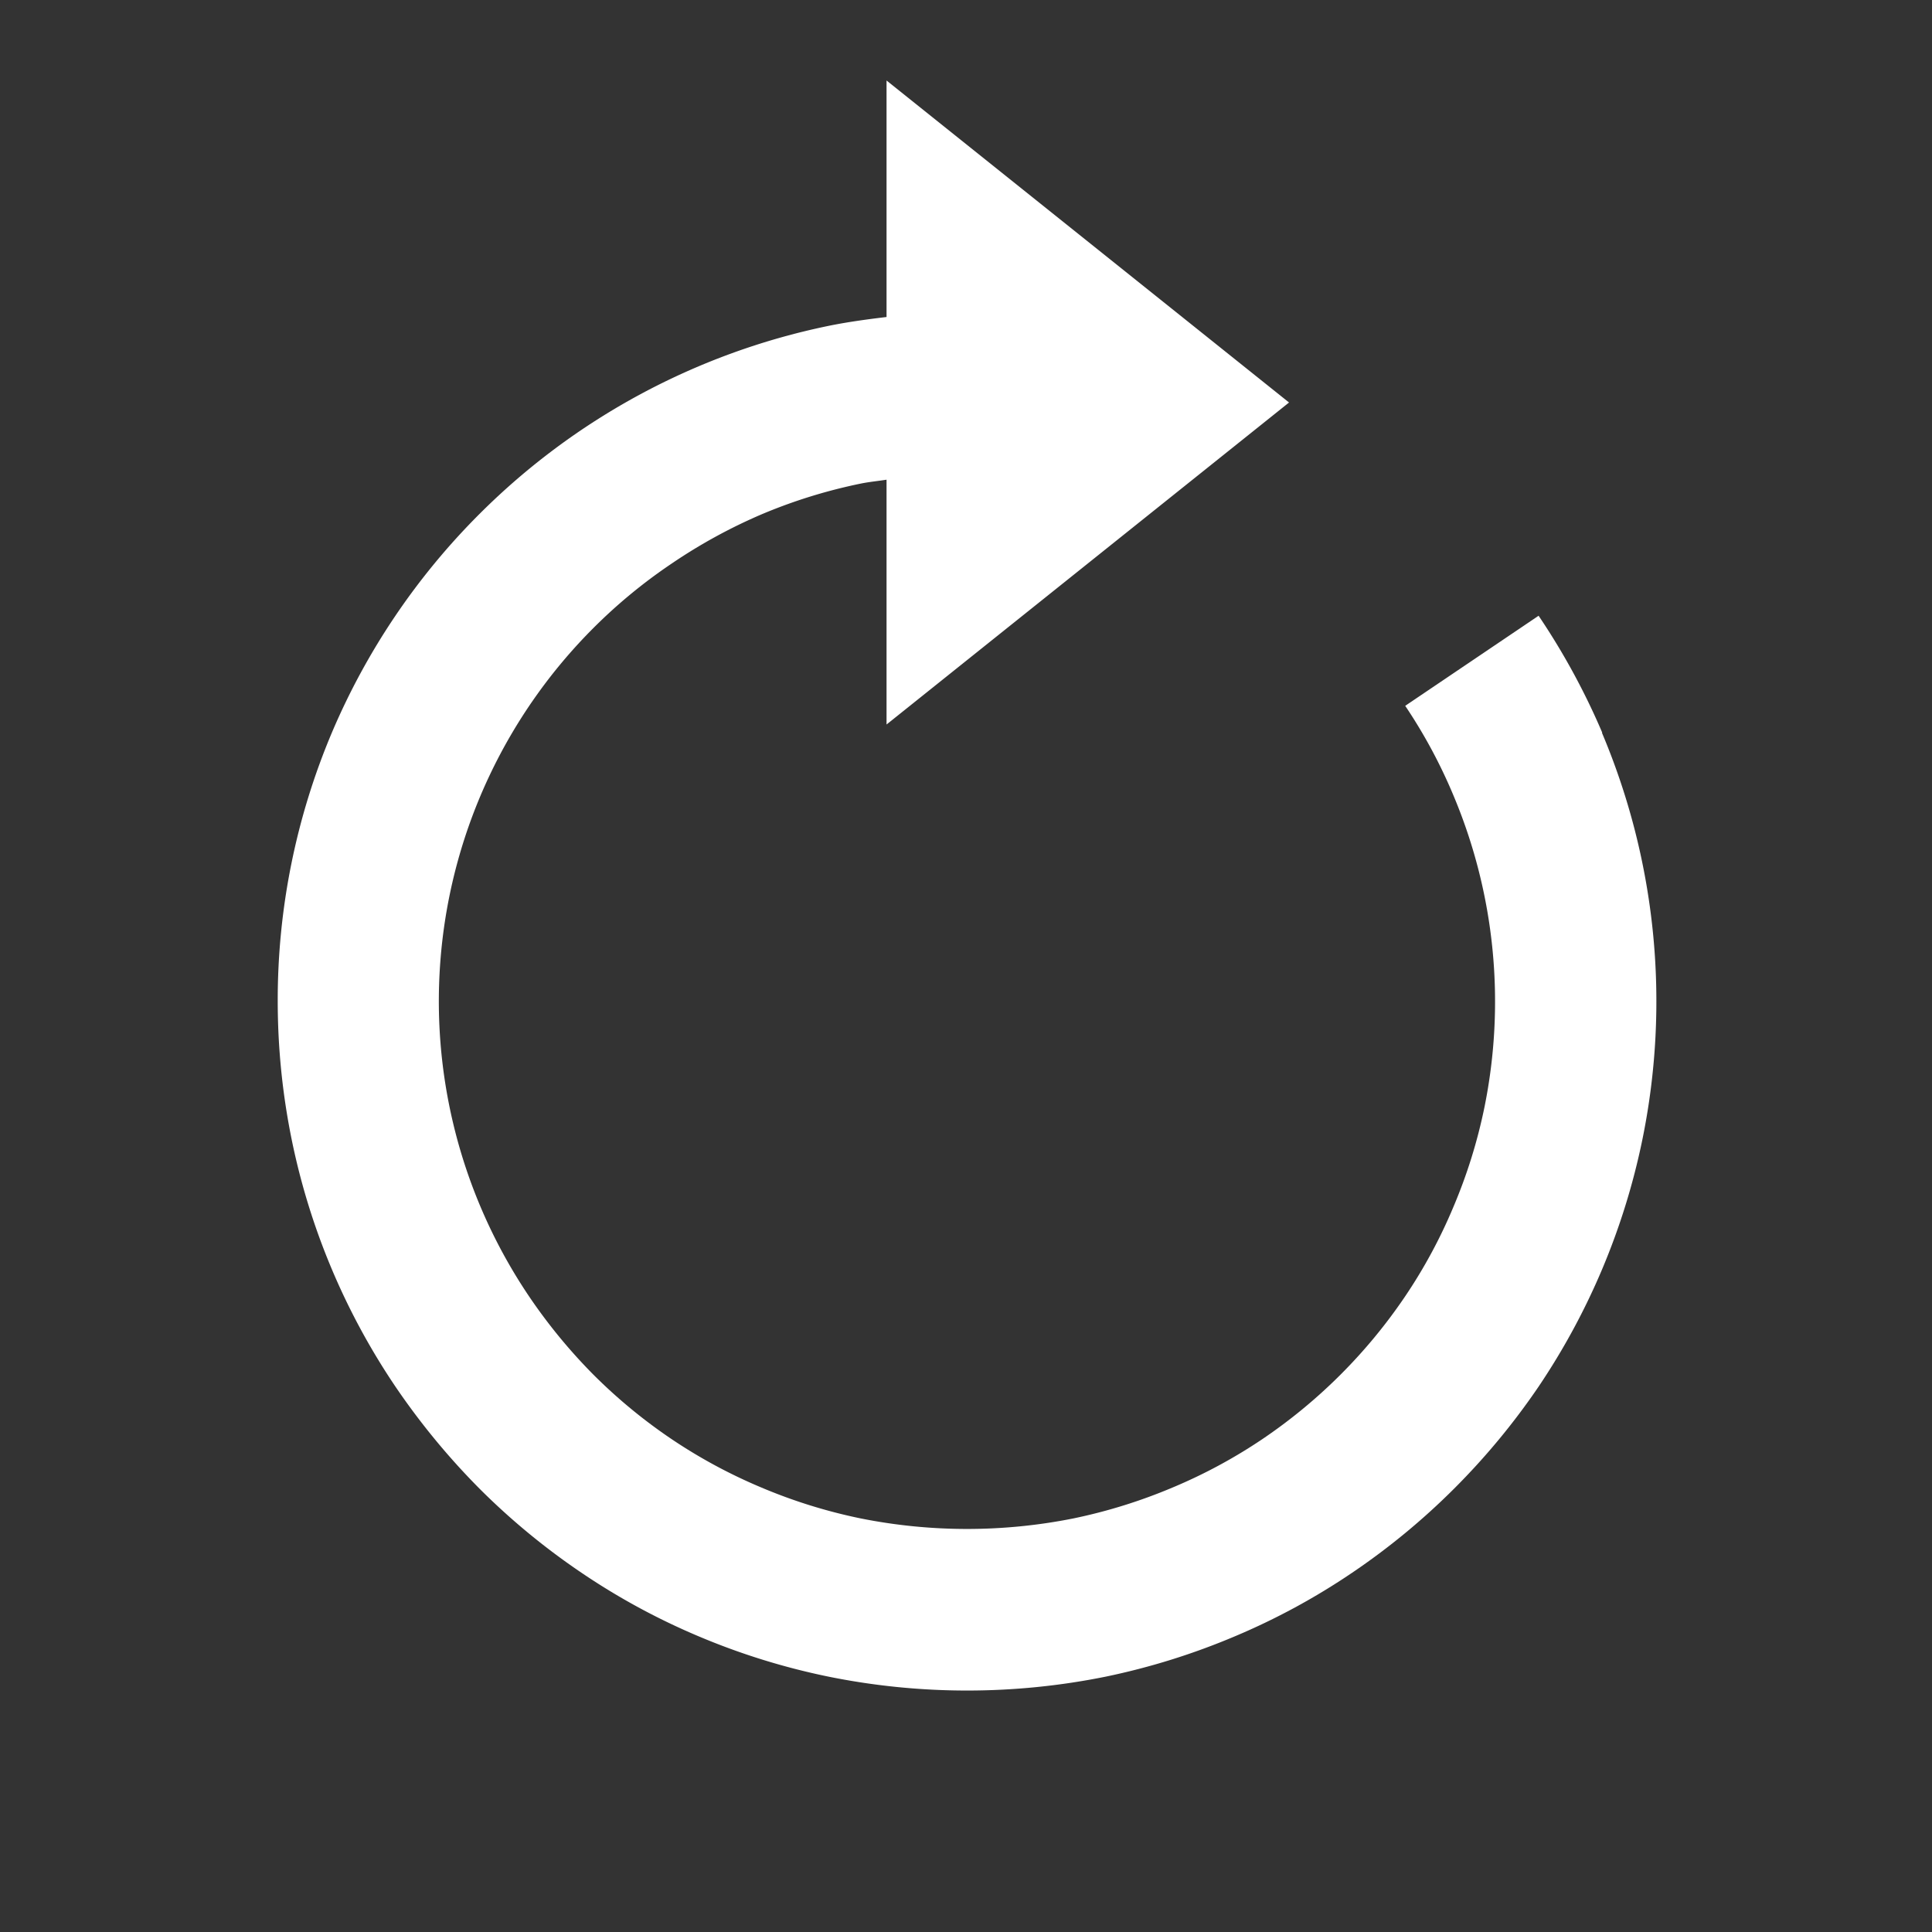 <svg xmlns="http://www.w3.org/2000/svg" width="24" height="24" viewBox="0 0 24 24">
  <rect x="0" y="0" width="24" height="24" fill="#333333" stroke="none"/>
  <g id="Group_524" data-name="Group 524" transform="translate(-3898 -2973)">
    <g id="Rectangle_294" data-name="Rectangle 294" transform="translate(3898 2973)" fill="#fff" stroke="#707070" stroke-width="1" opacity="0">
      <rect width="24" height="24" stroke="none"/>
      <rect x="0.5" y="0.5" width="23" height="23" fill="none"/>
    </g>
    <path id="bx-revision" d="M19.89,10.1A8.7,8.7,0,0,0,19.1,8.649L17.443,9.768a6.466,6.466,0,0,1,.6,1.115,6.6,6.6,0,0,1,.383,3.878,6.5,6.5,0,0,1-.384,1.231,6.4,6.4,0,0,1-.6,1.112,6.6,6.6,0,0,1-1.776,1.775,6.457,6.457,0,0,1-1.114.6,6.606,6.606,0,0,1-1.229.383,6.734,6.734,0,0,1-2.646,0,6.551,6.551,0,0,1-1.233-.384,6.486,6.486,0,0,1-1.113-.6,6.565,6.565,0,0,1-.971-.8,6.749,6.749,0,0,1-.8-.973A6.557,6.557,0,0,1,7.36,8.8a6.506,6.506,0,0,1,.972-.8A6.628,6.628,0,0,1,9.446,7.39a6.539,6.539,0,0,1,1.23-.382c.107-.022.216-.032.324-.049V10l5-4L11,2V4.938c-.243.029-.486.062-.725.111a8.584,8.584,0,0,0-4.33,2.334A8.571,8.571,0,0,0,4.11,10.1a8.542,8.542,0,0,0-.673,3.334,8.635,8.635,0,0,0,.174,1.725A8.53,8.53,0,0,0,4.9,18.226a8.867,8.867,0,0,0,1.045,1.268A8.614,8.614,0,0,0,7.21,20.537a8.41,8.41,0,0,0,1.456.79,8.55,8.55,0,0,0,1.609.5,8.672,8.672,0,0,0,3.452,0,8.576,8.576,0,0,0,1.6-.5,8.418,8.418,0,0,0,1.457-.79,8.617,8.617,0,0,0,1.268-1.046A8.711,8.711,0,0,0,19.1,18.225a8.579,8.579,0,0,0,1.288-3.063,8.568,8.568,0,0,0-.5-5.057Z" transform="translate(3898.013 2972)" fill="#fff"/>
  </g>
</svg>

